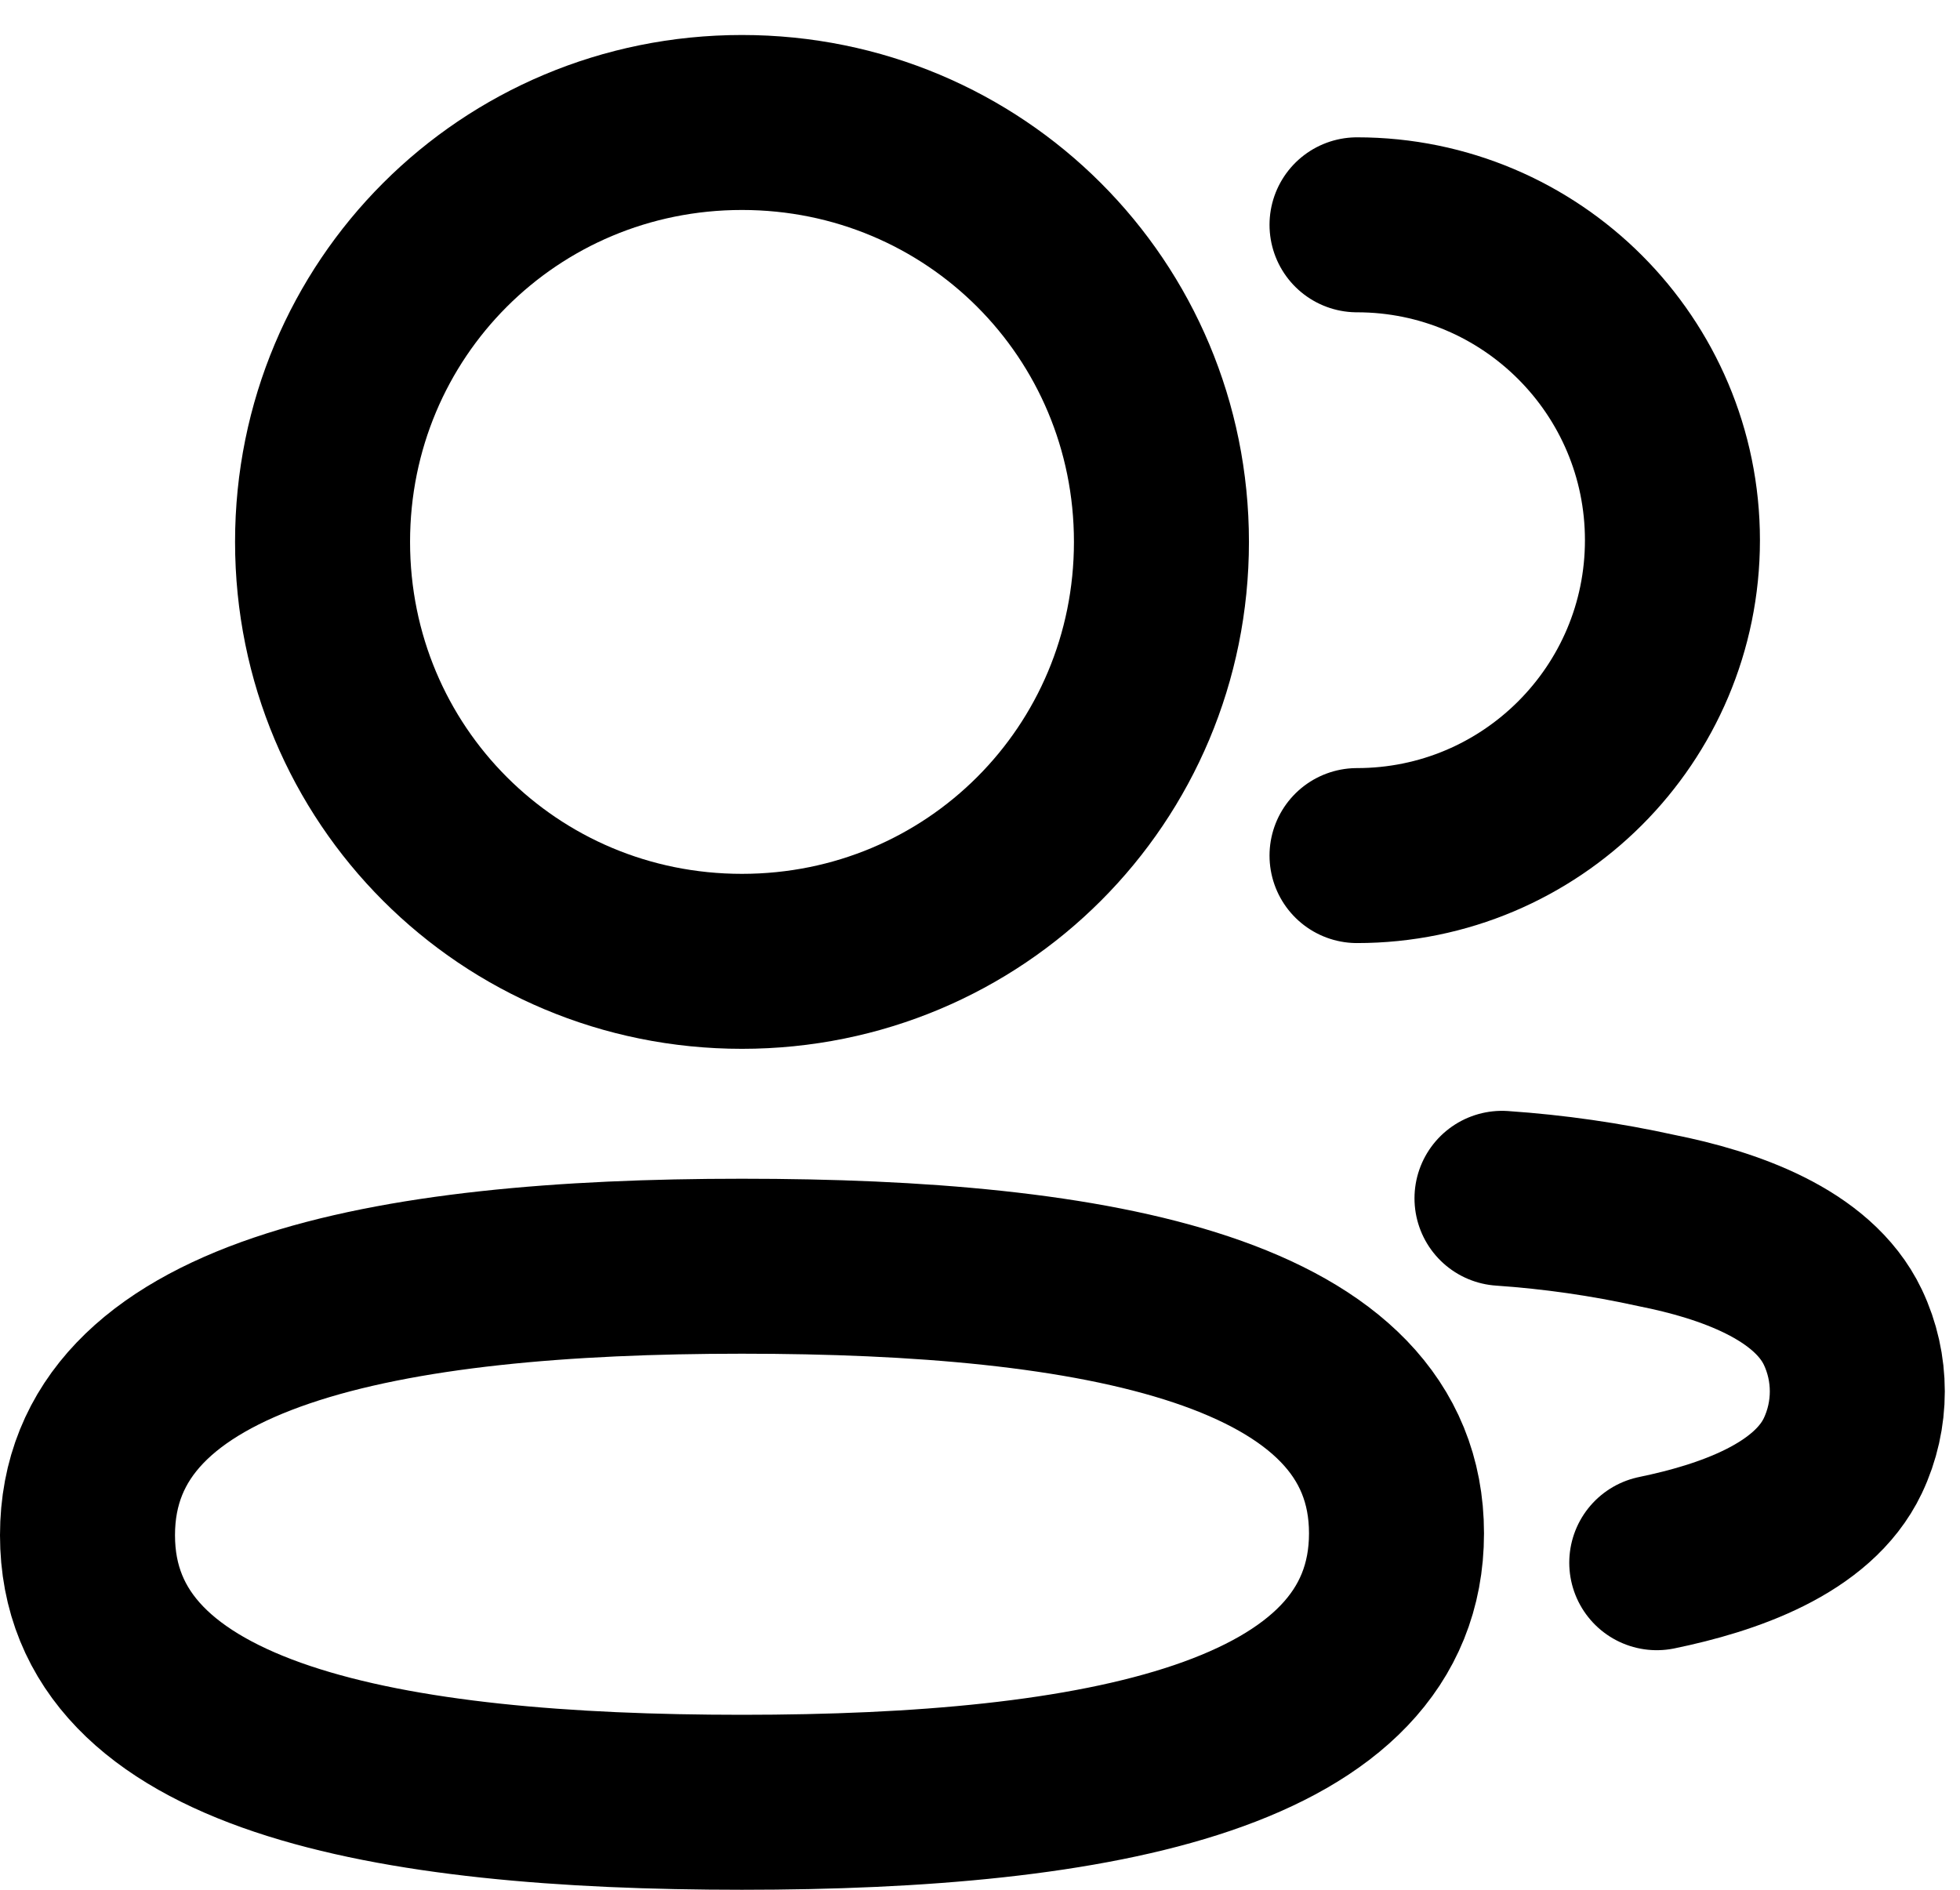 <svg width="28" height="27" viewBox="0 0 28 27" fill="none" xmlns="http://www.w3.org/2000/svg">
    <path d="M19.386 12.224C21.874 12.224 23.892 10.207 23.892 7.718C23.892 5.231 21.874 3.212 19.386 3.212" stroke="currentColor" stroke-width="2.5" stroke-linecap="round" stroke-linejoin="round"></path>
    <path d="M21.457 17.121C22.201 17.172 22.939 17.278 23.668 17.439C24.677 17.64 25.894 18.055 26.326 18.961C26.602 19.541 26.602 20.218 26.326 20.799C25.895 21.705 24.677 22.119 23.668 22.327" stroke="currentColor" stroke-width="2.5" stroke-linecap="round" stroke-linejoin="round"></path>
    <path fill-rule="evenodd" clip-rule="evenodd" d="M10.599 18.091C15.643 18.091 19.95 18.855 19.95 21.907C19.95 24.96 15.67 25.75 10.599 25.75C5.556 25.75 1.25 24.988 1.25 21.934C1.25 18.881 5.529 18.091 10.599 18.091Z" stroke="currentColor" stroke-width="2.5" stroke-linecap="round" stroke-linejoin="round"></path>
    <path fill-rule="evenodd" clip-rule="evenodd" d="M10.599 13.735C7.273 13.735 4.608 11.068 4.608 7.742C4.608 4.417 7.273 1.75 10.599 1.75C13.926 1.75 16.592 4.417 16.592 7.742C16.592 11.068 13.926 13.735 10.599 13.735Z" stroke="currentColor" stroke-width="2.5" stroke-linecap="round" stroke-linejoin="round"></path>
</svg>